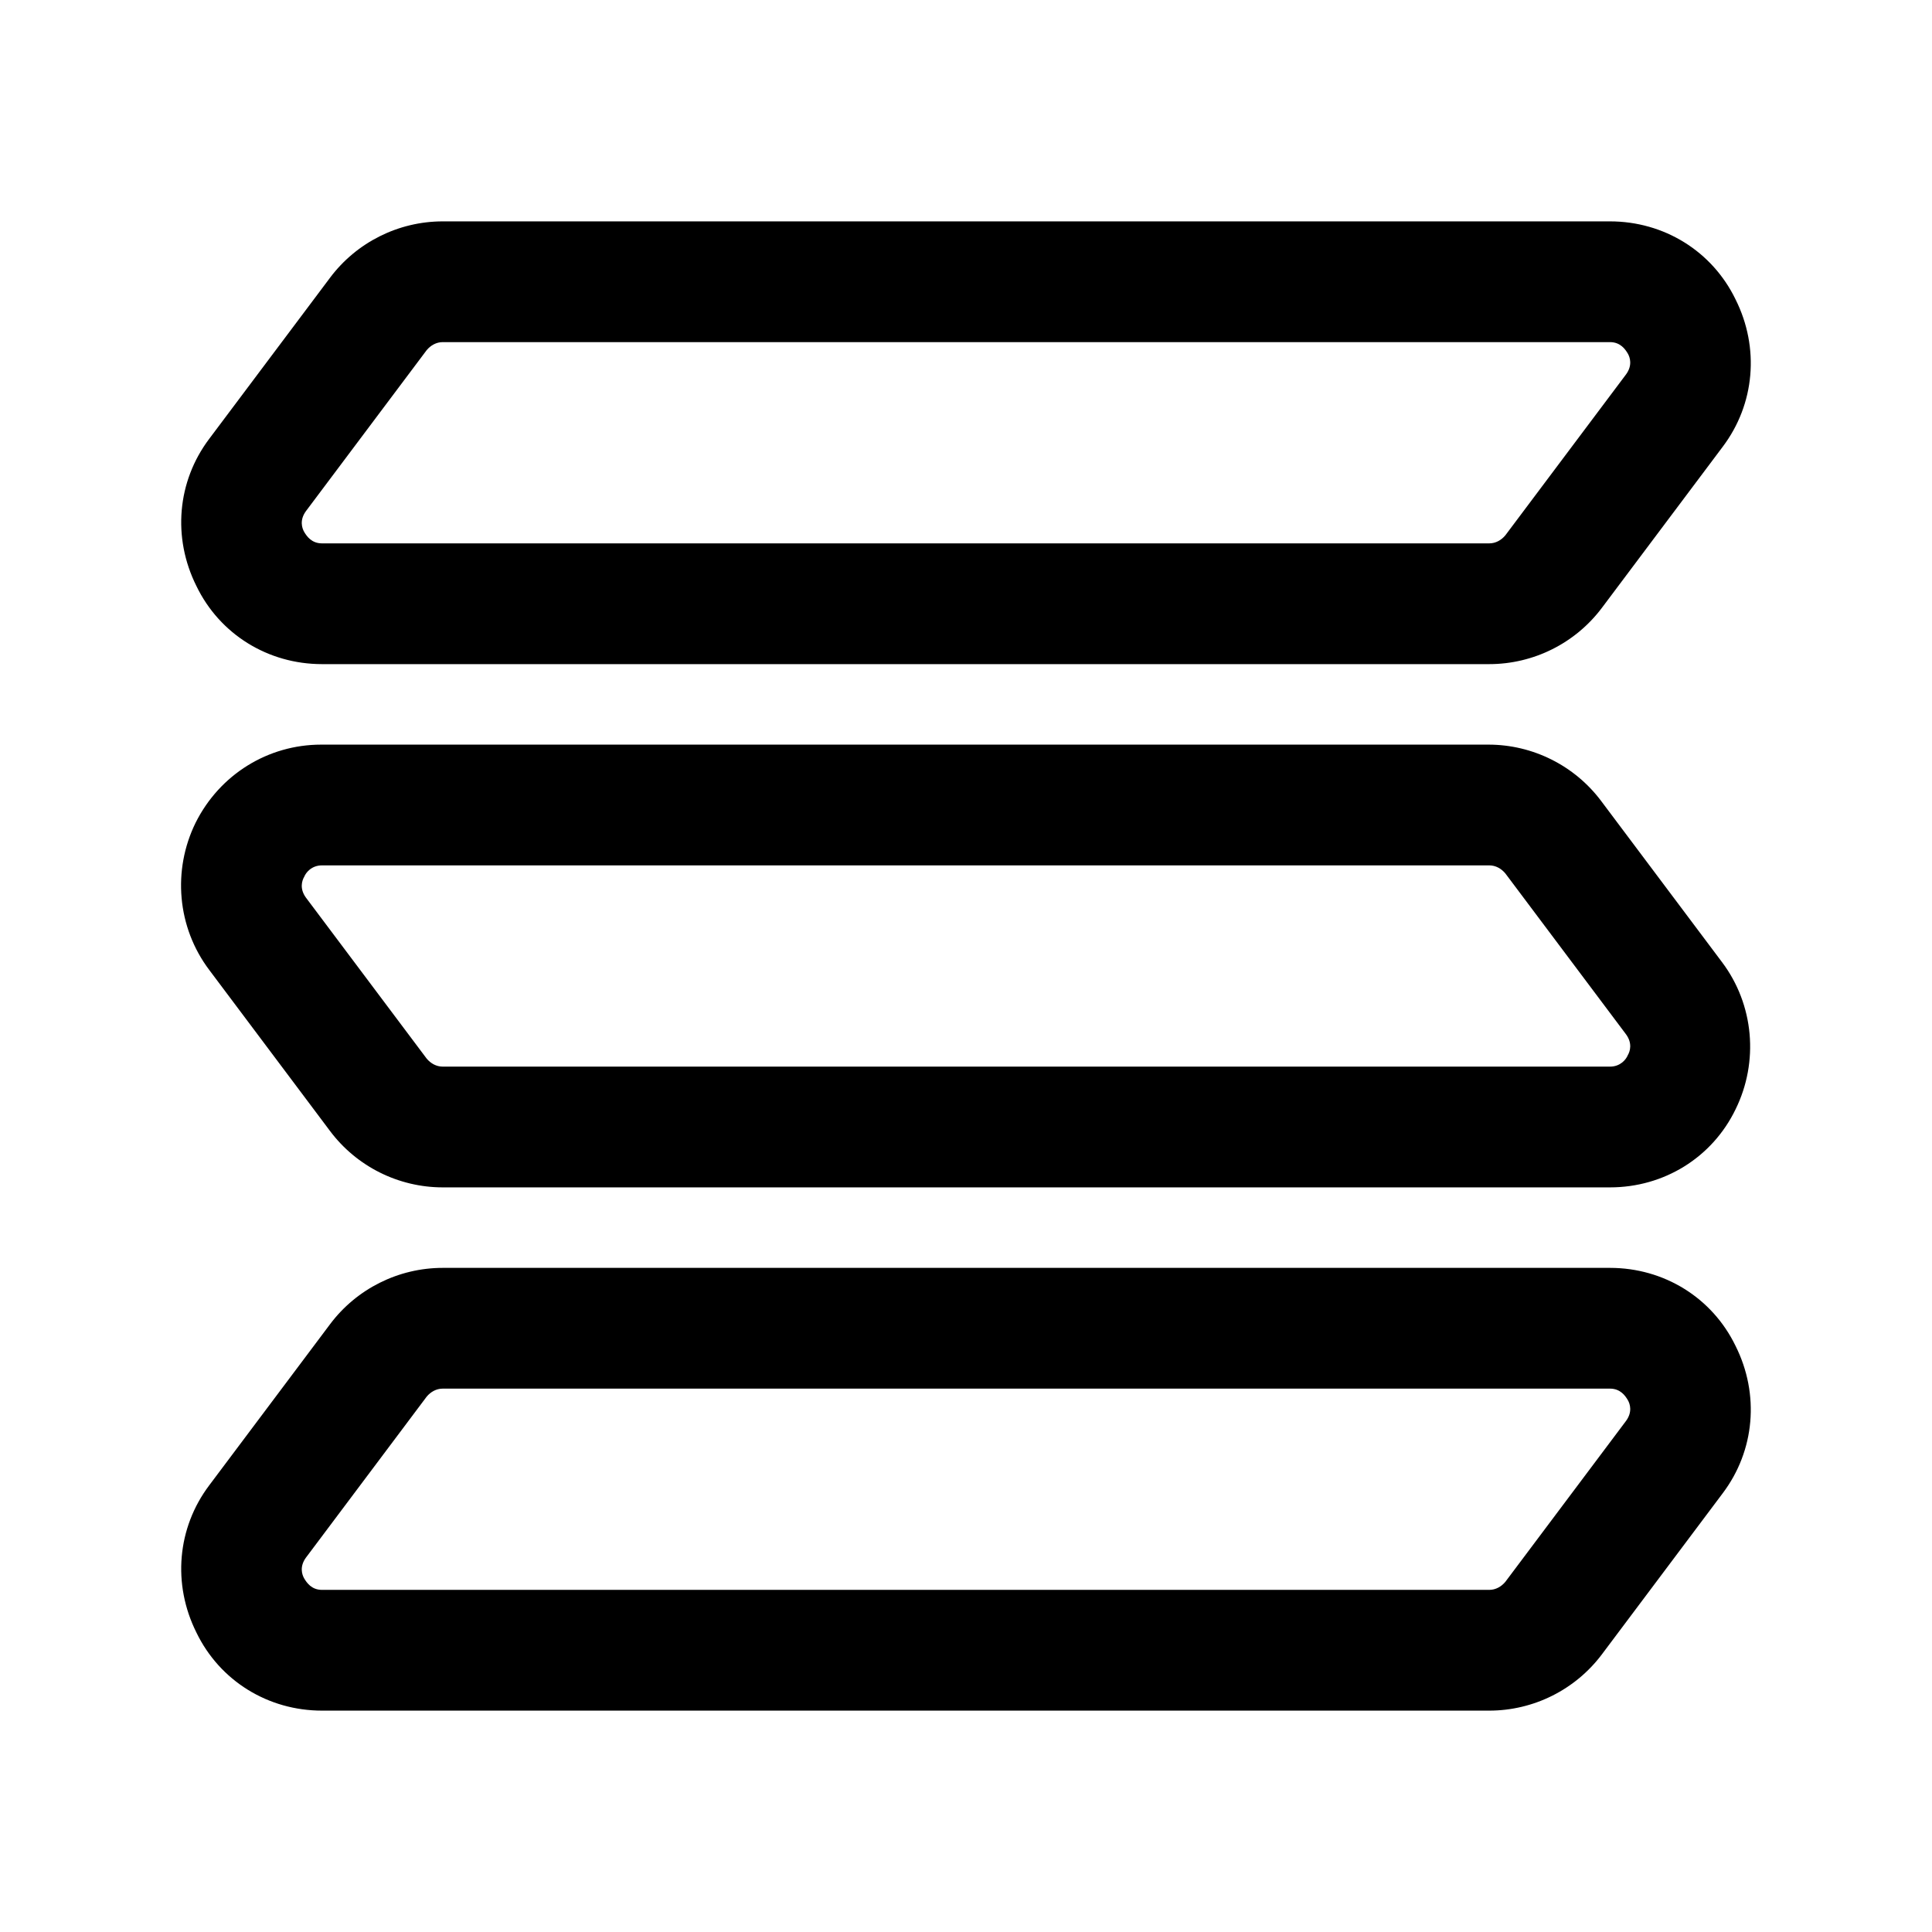 <?xml version="1.0" encoding="UTF-8"?>
<svg width="24" height="24" viewBox="0 0 24 24" xmlns="http://www.w3.org/2000/svg">
 <path d="m18.5 8.25h-14.5c-0.67 0-1.27-0.37-1.56-0.97-0.3-0.6-0.24-1.3 0.16-1.83l1.5-2c0.33-0.44 0.85-0.7 1.4-0.7h14.5c0.67 0 1.27 0.37 1.56 0.97 0.3 0.6 0.24 1.3-0.16 1.83l-1.5 2c-0.33 0.44-0.85 0.7-1.4 0.7zm-13-4c-0.08 0-0.15 0.04-0.2 0.1l-1.5 2c-0.08 0.11-0.05 0.21-0.02 0.26s0.09 0.14 0.22 0.14h14.5c0.08 0 0.15-0.04 0.2-0.1l1.5-2c0.08-0.11 0.05-0.21 0.02-0.26s-0.09-0.14-0.22-0.14h-14.5z"/>
 <path d="m20 14.75h-14.5c-0.55 0-1.07-0.26-1.4-0.7l-1.5-2c-0.4-0.53-0.46-1.24-0.17-1.83 0.3-0.6 0.9-0.97 1.56-0.97h14.5c0.55 0 1.07 0.26 1.4 0.7l1.5 2c0.4 0.53 0.46 1.24 0.17 1.83-0.29 0.6-0.89 0.97-1.56 0.97zm-16-4c-0.13 0-0.2 0.09-0.22 0.14-0.03 0.05-0.06 0.15 0.02 0.26l1.5 2c0.05 0.06 0.12 0.1 0.2 0.1h14.5c0.13 0 0.2-0.09 0.22-0.14 0.03-0.05 0.06-0.15-0.02-0.26l-1.5-2c-0.05-0.06-0.12-0.1-0.2-0.1h-14.5z"/>
 <path d="m18.5 21.25h-14.5c-0.67 0-1.27-0.37-1.56-0.97-0.3-0.6-0.24-1.3 0.16-1.83l1.5-2c0.33-0.44 0.85-0.7 1.4-0.7h14.5c0.67 0 1.27 0.37 1.56 0.97 0.3 0.6 0.24 1.3-0.16 1.83l-1.5 2c-0.33 0.44-0.85 0.7-1.4 0.7zm-13-4c-0.08 0-0.15 0.04-0.2 0.1l-1.5 2c-0.08 0.11-0.05 0.21-0.02 0.26s0.09 0.14 0.22 0.14h14.5c0.08 0 0.15-0.04 0.2-0.1l1.5-2c0.08-0.11 0.05-0.21 0.02-0.26s-0.09-0.14-0.22-0.14h-14.5z"/>
</svg>
